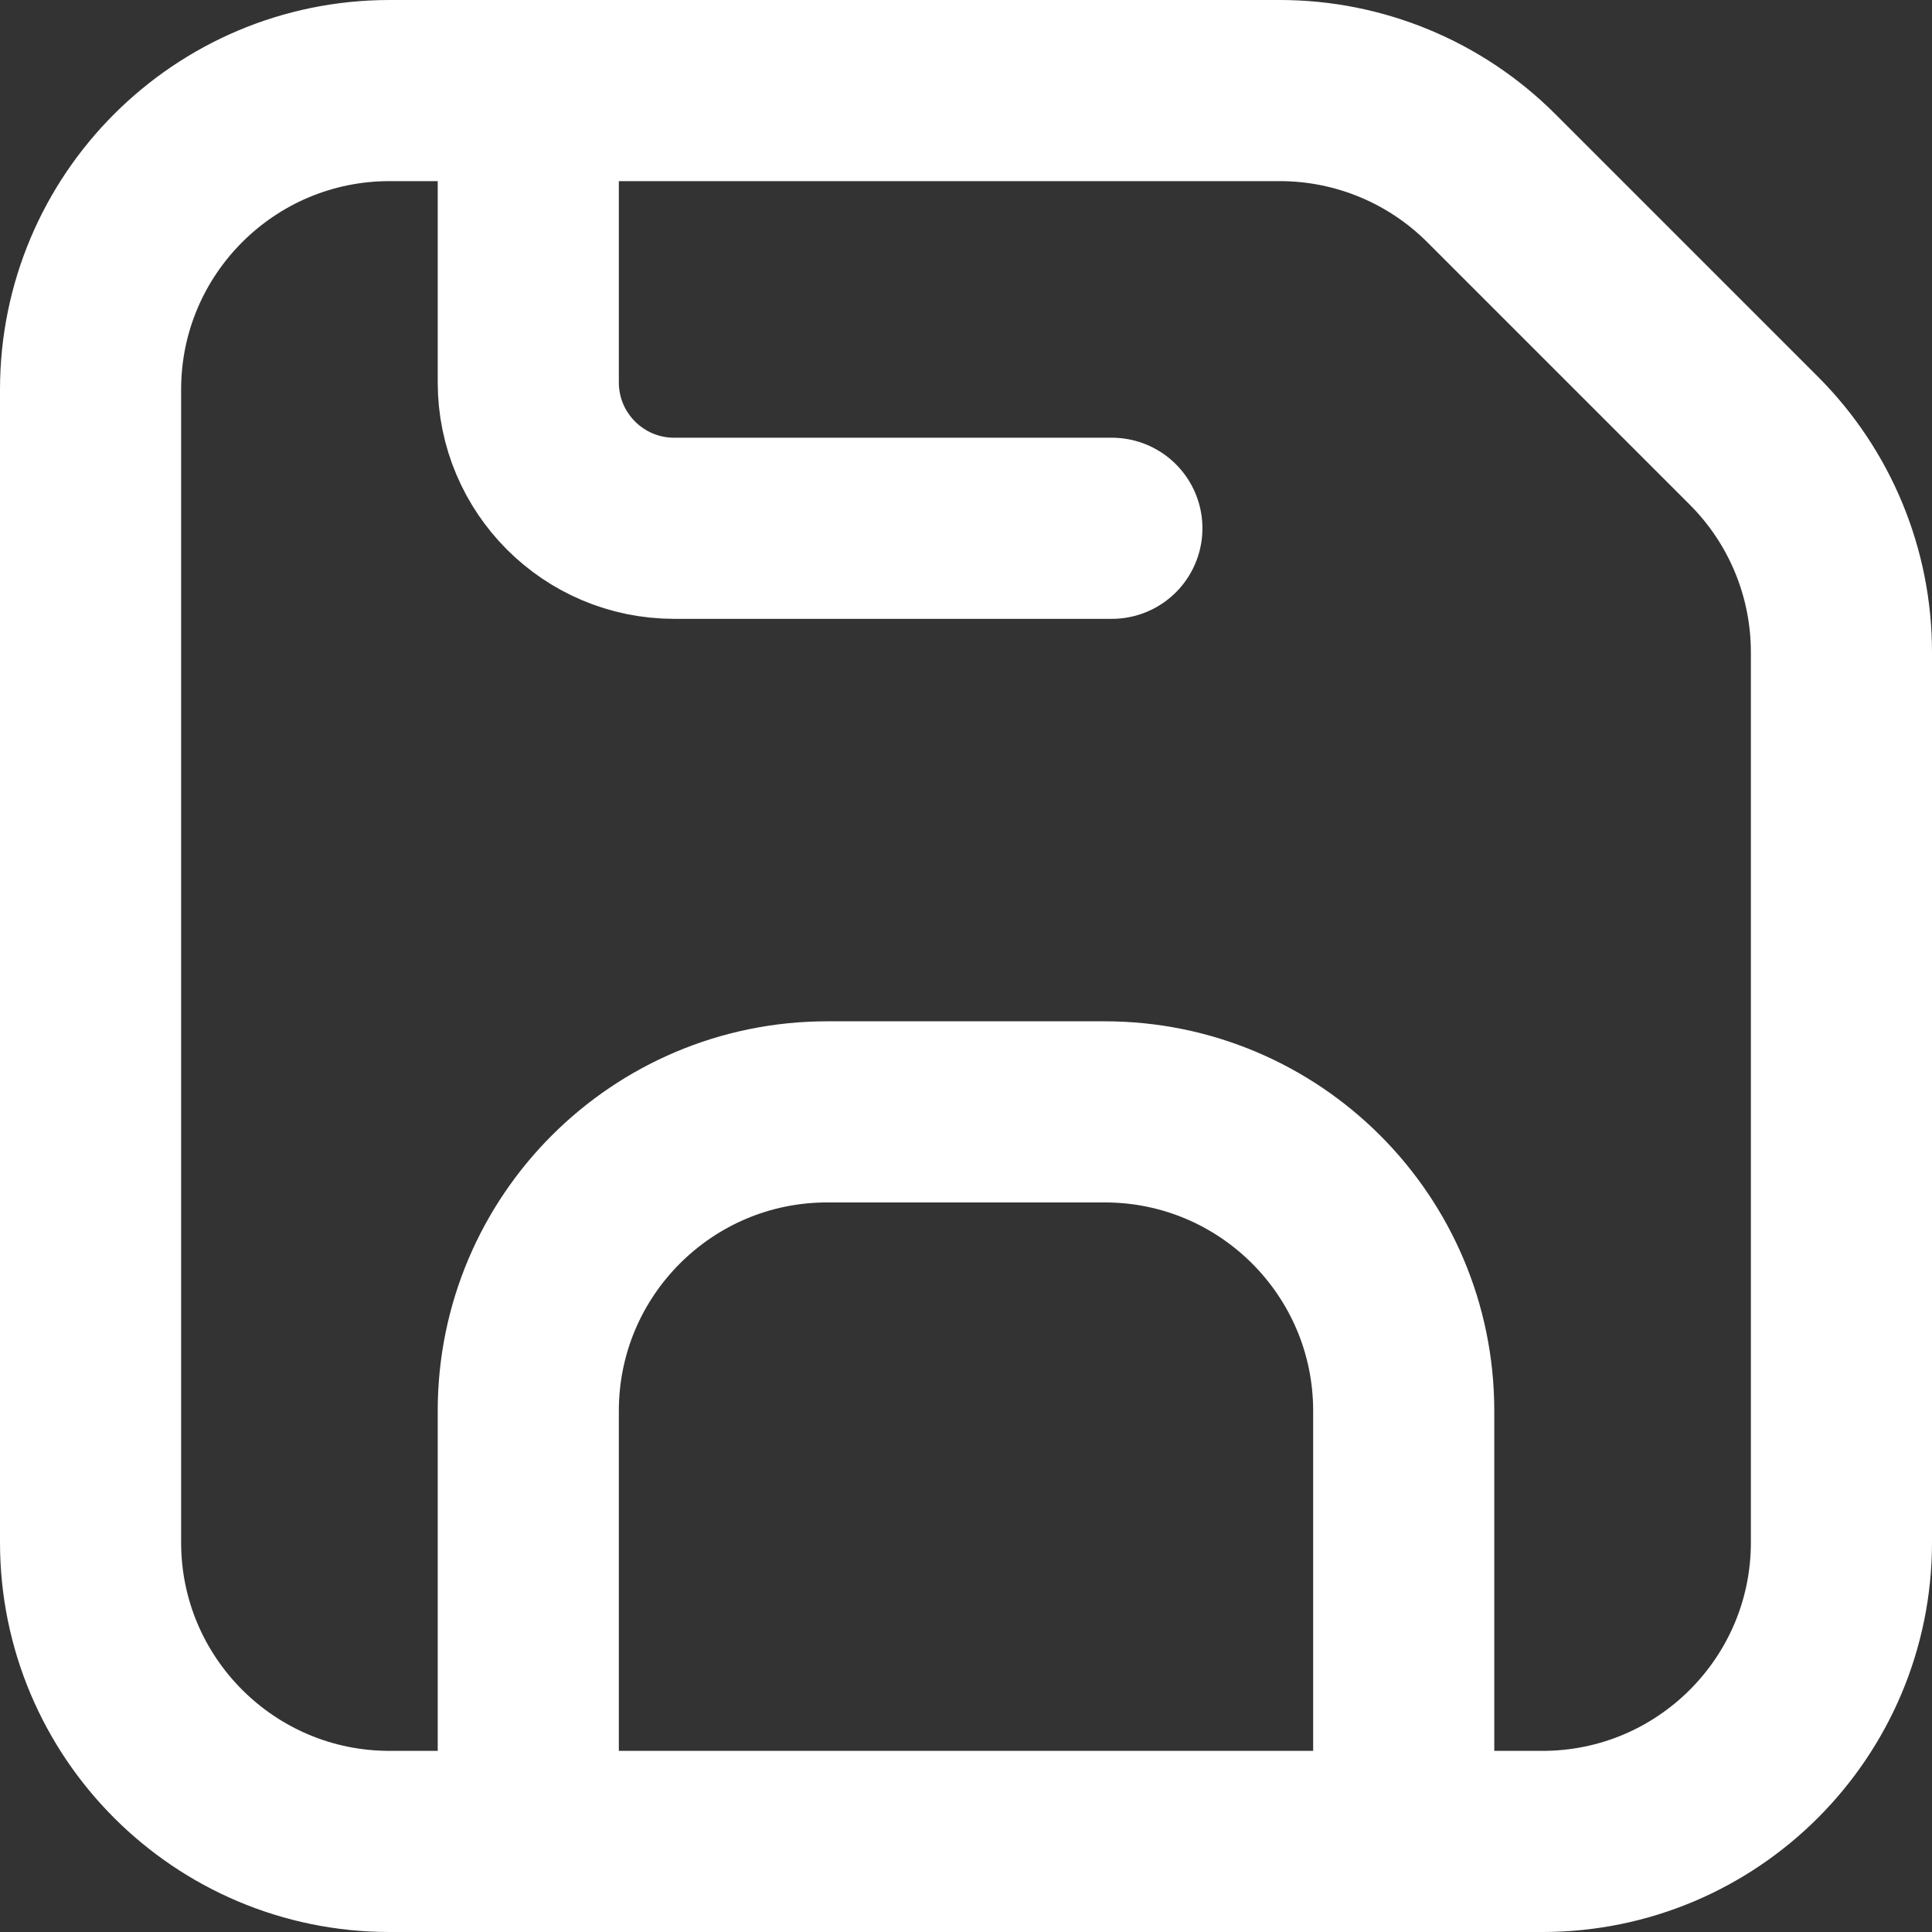 <svg width="16" height="16" viewBox="0 0 16 16" fill="none" xmlns="http://www.w3.org/2000/svg">
<rect x="0" y="0" width="16" height="16" fill="#333333" stroke="none"/>
<g clip-path="url(#clip0_756_211)">
<path d="M4.375 0.75H3.226C1.859 0.75 0.75 1.859 0.75 3.226V12.774C0.75 14.141 1.859 15.25 3.226 15.25H4.375M4.375 0.75H10.599C11.256 0.75 11.886 1.011 12.35 1.475L14.525 3.65C14.989 4.114 15.25 4.744 15.25 5.401V12.774C15.25 14.141 14.141 15.25 12.774 15.25H11.625M4.375 0.75V3.167V3.167C4.375 3.834 4.916 4.375 5.583 4.375V4.375H9.208M4.375 15.25H8H11.625M4.375 15.25V11.684C4.375 10.317 5.484 9.208 6.851 9.208H9.149C10.516 9.208 11.625 10.317 11.625 11.684V15.25" stroke="white" stroke-width="1.5" stroke-linecap="round"/>
</g>
<defs>
<clipPath id="clip0_756_211">
<rect width="16" height="16" fill="white"/>
</clipPath>
</defs>
</svg>
